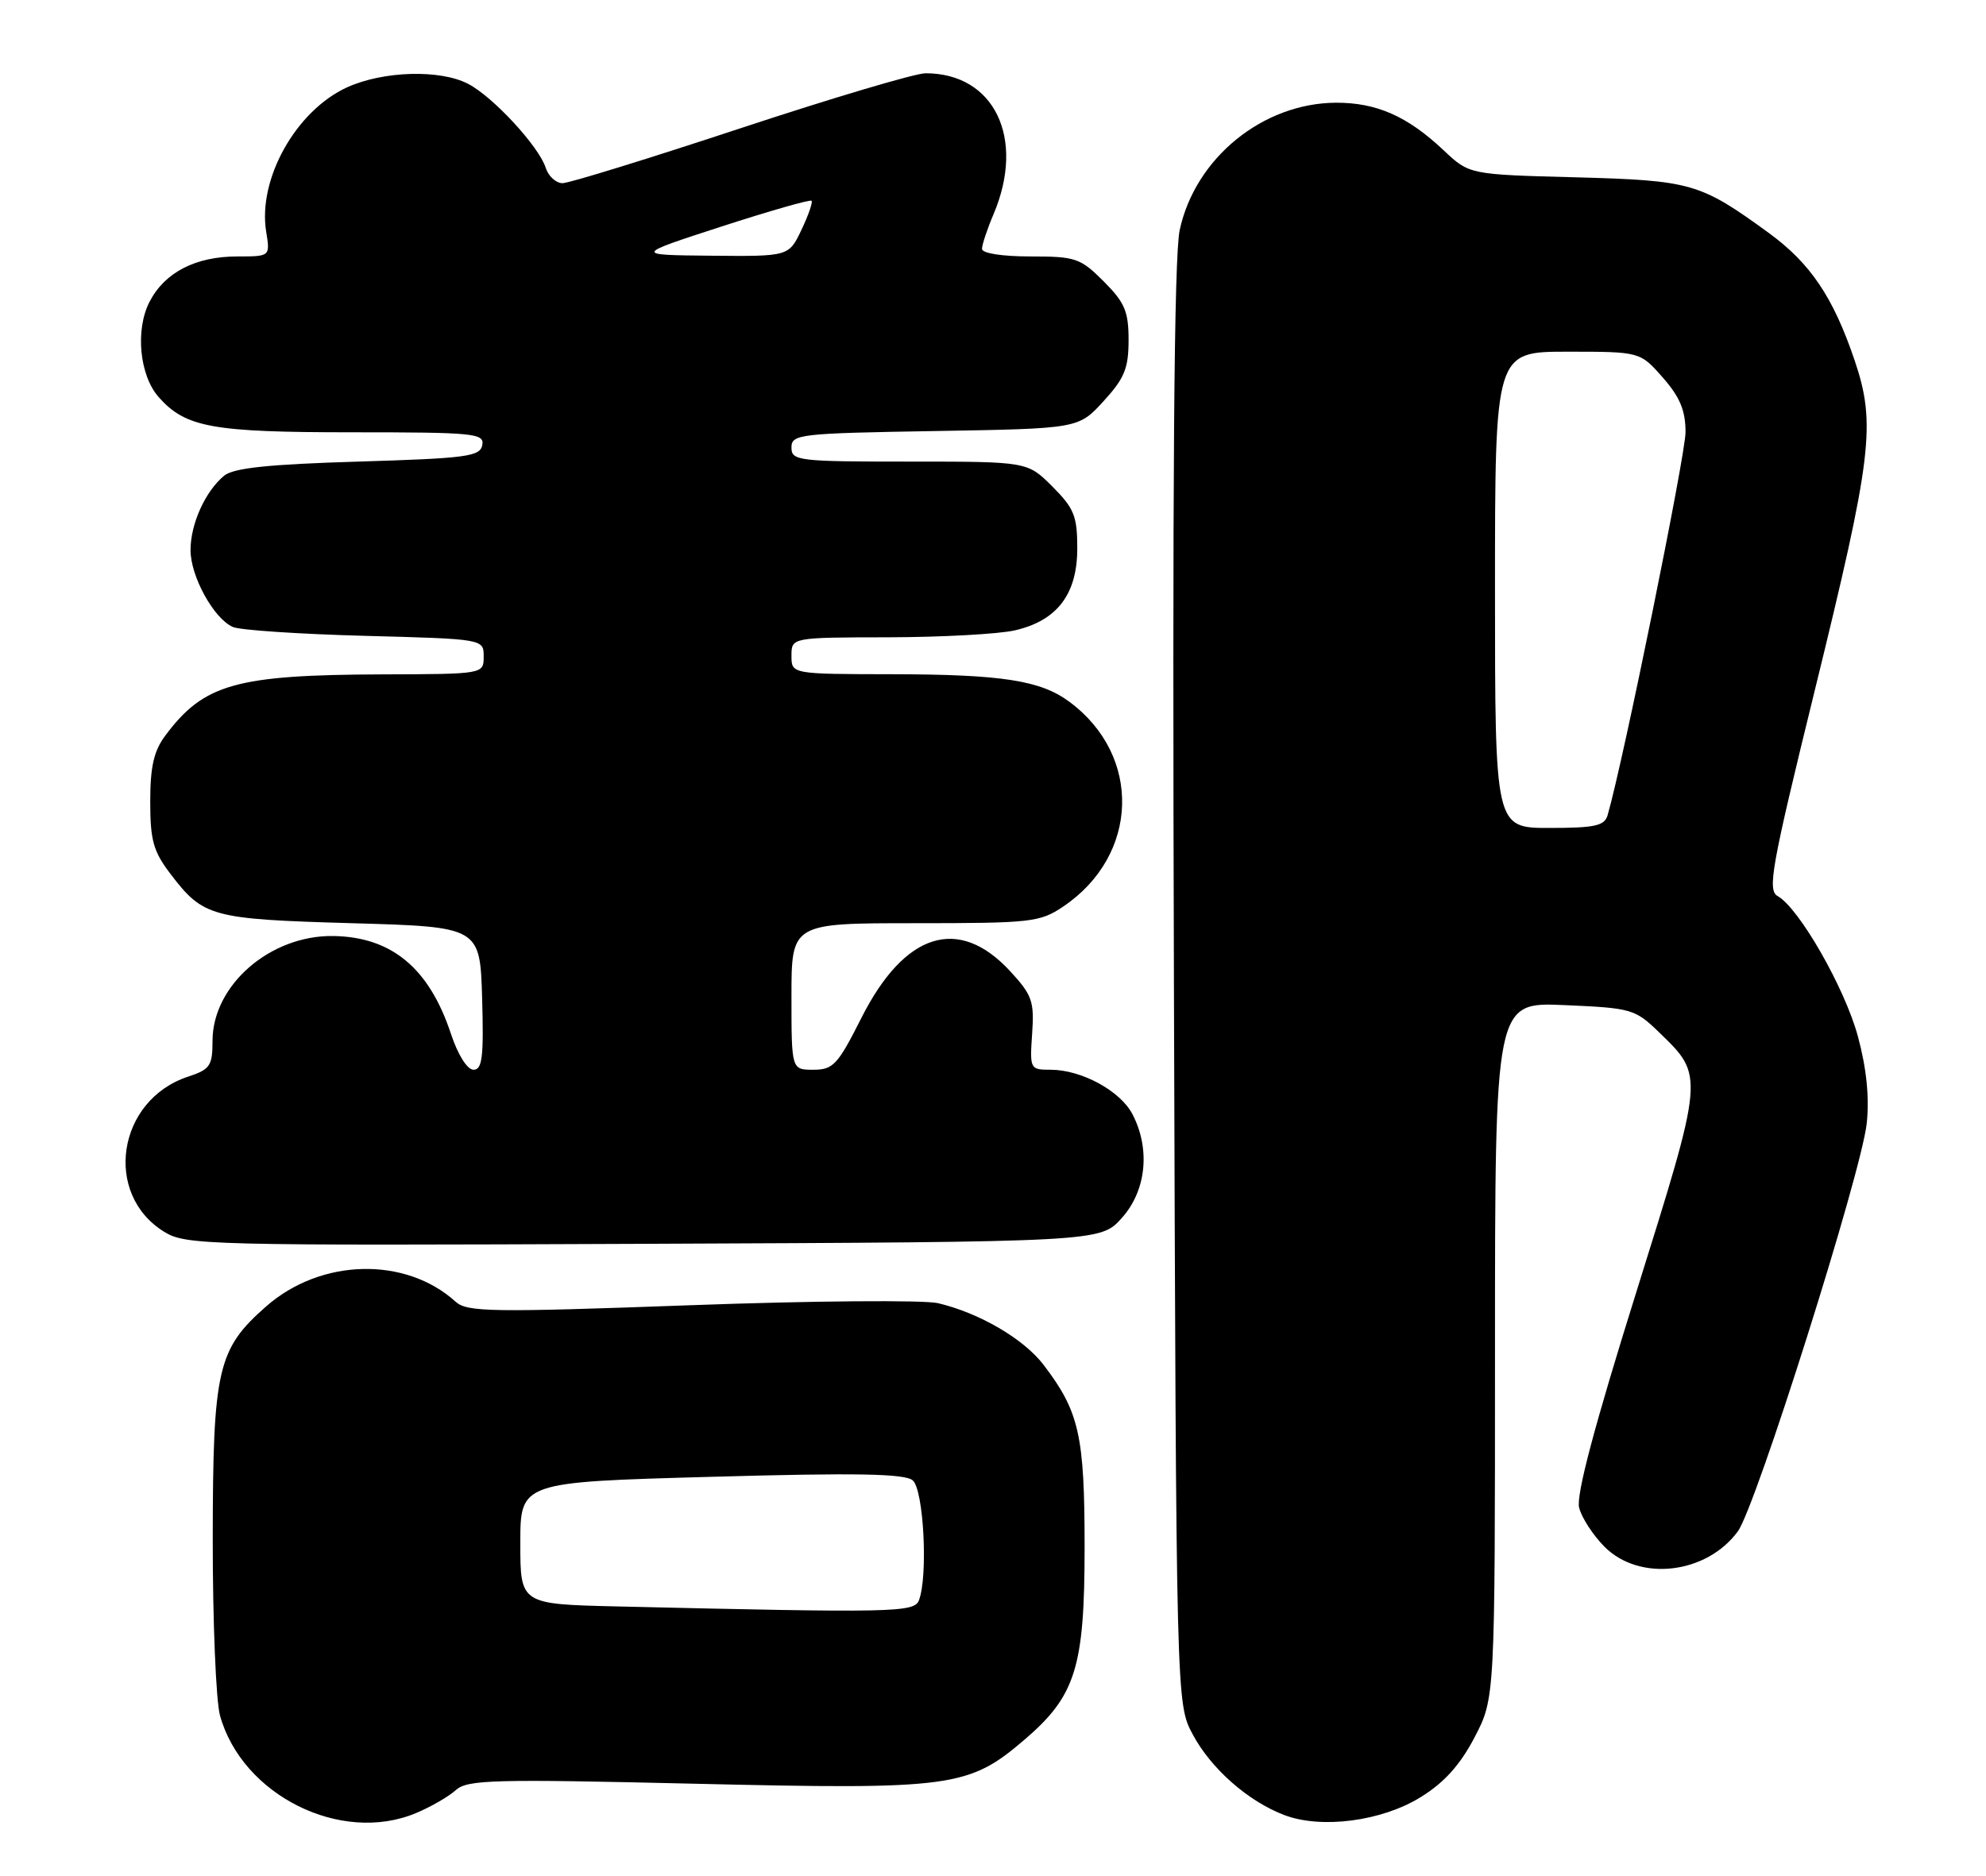 <?xml version="1.0" encoding="UTF-8" standalone="no"?>
<!DOCTYPE svg PUBLIC "-//W3C//DTD SVG 1.1//EN" "http://www.w3.org/Graphics/SVG/1.1/DTD/svg11.dtd" >
<svg xmlns="http://www.w3.org/2000/svg" xmlns:xlink="http://www.w3.org/1999/xlink" version="1.1" viewBox="0 0 271 256">
 <g >
 <path fill="currentColor"
d=" M 56.75 247.46 C 58.77 246.62 61.22 245.20 62.20 244.32 C 63.78 242.89 67.28 242.80 94.95 243.45 C 129.83 244.27 132.18 243.96 139.77 237.46 C 146.79 231.46 148.00 227.58 148.00 211.15 C 148.00 195.91 147.27 192.66 142.41 186.29 C 139.70 182.73 133.65 179.20 128.00 177.86 C 126.08 177.41 110.87 177.53 94.21 178.14 C 67.01 179.13 63.74 179.08 62.17 177.66 C 55.32 171.46 43.78 171.74 36.32 178.30 C 29.68 184.13 29.05 186.86 29.03 210.00 C 29.02 221.28 29.47 232.14 30.02 234.14 C 33.04 245.02 46.52 251.74 56.75 247.46 Z  M 193.84 245.29 C 197.07 243.30 199.23 240.90 201.21 237.12 C 204.00 231.77 204.00 231.77 204.00 184.27 C 204.00 136.76 204.00 136.76 213.49 137.18 C 222.67 137.58 223.10 137.70 226.45 140.95 C 232.56 146.87 232.58 146.64 223.27 176.39 C 217.57 194.59 215.05 204.08 215.48 205.77 C 215.82 207.14 217.39 209.55 218.97 211.13 C 223.75 215.90 232.87 214.83 237.14 209.00 C 239.62 205.60 254.05 159.93 254.73 153.28 C 255.10 149.75 254.69 145.76 253.52 141.45 C 251.74 134.85 245.49 123.93 242.57 122.30 C 241.15 121.50 241.71 118.36 247.58 94.45 C 255.49 62.23 256.01 57.87 253.07 49.17 C 250.14 40.53 247.03 35.92 241.33 31.77 C 231.97 24.96 230.80 24.63 215.00 24.20 C 200.50 23.82 200.50 23.82 197.00 20.52 C 192.06 15.86 187.84 14.00 182.30 14.02 C 172.31 14.07 163.10 21.57 160.98 31.38 C 160.20 34.98 159.97 65.60 160.19 134.50 C 160.50 232.50 160.50 232.50 162.75 236.71 C 165.25 241.39 170.30 245.84 175.24 247.72 C 180.30 249.65 188.54 248.57 193.84 245.29 Z  M 153.08 166.23 C 156.42 162.50 157.00 156.84 154.54 152.09 C 152.89 148.89 147.58 146.00 143.35 146.00 C 140.56 146.00 140.51 145.90 140.84 141.09 C 141.15 136.67 140.84 135.80 137.84 132.55 C 130.80 124.92 123.42 127.25 117.52 138.97 C 114.32 145.32 113.69 146.00 110.99 146.00 C 108.00 146.00 108.00 146.00 108.00 136.00 C 108.00 126.00 108.00 126.00 124.85 126.00 C 140.72 126.00 141.90 125.87 145.08 123.73 C 155.45 116.74 155.86 103.13 145.92 95.78 C 141.99 92.86 136.76 92.05 121.75 92.02 C 108.00 92.00 108.00 92.00 108.00 89.50 C 108.00 87.00 108.00 87.00 121.25 86.98 C 128.54 86.96 136.30 86.54 138.50 86.03 C 144.26 84.70 147.00 81.10 147.00 74.84 C 147.00 70.44 146.57 69.37 143.60 66.40 C 140.20 63.00 140.20 63.00 124.10 63.00 C 108.88 63.00 108.00 62.89 108.00 61.08 C 108.00 59.26 109.04 59.14 127.58 58.83 C 147.16 58.50 147.16 58.50 150.58 54.76 C 153.44 51.64 154.00 50.27 154.00 46.41 C 154.00 42.50 153.48 41.28 150.60 38.40 C 147.42 35.22 146.77 35.00 140.60 35.00 C 136.73 35.00 134.00 34.57 134.00 33.97 C 134.00 33.40 134.71 31.26 135.58 29.22 C 139.96 18.87 135.68 10.00 126.30 10.00 C 124.89 10.00 113.54 13.38 101.06 17.50 C 88.59 21.62 77.66 25.00 76.76 25.00 C 75.87 25.00 74.83 24.05 74.46 22.89 C 73.54 19.99 67.25 13.18 63.87 11.44 C 60.04 9.45 52.31 9.68 47.38 11.91 C 40.40 15.09 35.16 24.42 36.32 31.61 C 36.87 35.00 36.87 35.00 32.39 35.00 C 26.69 35.00 22.48 37.17 20.41 41.18 C 18.43 45.01 19.03 51.25 21.67 54.22 C 25.34 58.34 28.96 59.00 48.04 59.00 C 64.75 59.00 66.12 59.14 65.81 60.75 C 65.51 62.31 63.66 62.55 48.89 63.00 C 36.58 63.37 31.86 63.87 30.58 64.93 C 28.00 67.07 26.00 71.51 26.00 75.08 C 26.00 78.67 29.16 84.41 31.77 85.57 C 32.72 86.00 40.81 86.54 49.75 86.78 C 66.00 87.21 66.00 87.21 66.00 89.60 C 66.00 92.00 66.00 92.00 52.25 92.04 C 32.18 92.11 27.83 93.33 22.56 100.39 C 20.99 102.49 20.50 104.64 20.50 109.40 C 20.50 114.71 20.92 116.21 23.29 119.31 C 27.74 125.15 28.86 125.45 48.00 126.00 C 65.50 126.50 65.50 126.50 65.79 136.25 C 66.02 144.25 65.81 146.00 64.62 146.00 C 63.76 146.00 62.48 143.97 61.52 141.06 C 58.55 132.12 53.43 127.87 45.48 127.75 C 36.87 127.62 29.00 134.46 29.00 142.07 C 29.00 145.47 28.66 145.96 25.65 146.95 C 15.99 150.14 14.04 162.98 22.42 168.13 C 25.37 169.94 28.21 170.01 87.83 169.76 C 150.16 169.50 150.16 169.50 153.08 166.23 Z  M 84.25 219.25 C 71.00 218.94 71.00 218.94 71.00 210.61 C 71.00 202.28 71.00 202.28 97.04 201.56 C 116.83 201.00 123.44 201.12 124.54 202.04 C 126.04 203.28 126.66 215.13 125.39 218.42 C 124.75 220.08 121.99 220.14 84.25 219.25 Z  M 204.00 80.50 C 204.00 48.00 204.00 48.00 213.90 48.00 C 223.79 48.00 223.79 48.00 226.90 51.53 C 229.24 54.20 230.00 56.03 230.00 58.98 C 230.00 62.09 221.50 103.90 219.37 111.25 C 218.95 112.71 217.65 113.00 211.43 113.00 C 204.00 113.00 204.00 113.00 204.00 80.50 Z  M 98.44 30.92 C 105.01 28.79 110.54 27.21 110.74 27.40 C 110.93 27.59 110.31 29.38 109.36 31.38 C 107.63 35.00 107.63 35.00 97.06 34.90 C 86.50 34.80 86.50 34.80 98.44 30.92 Z "/>
</g>
</svg>